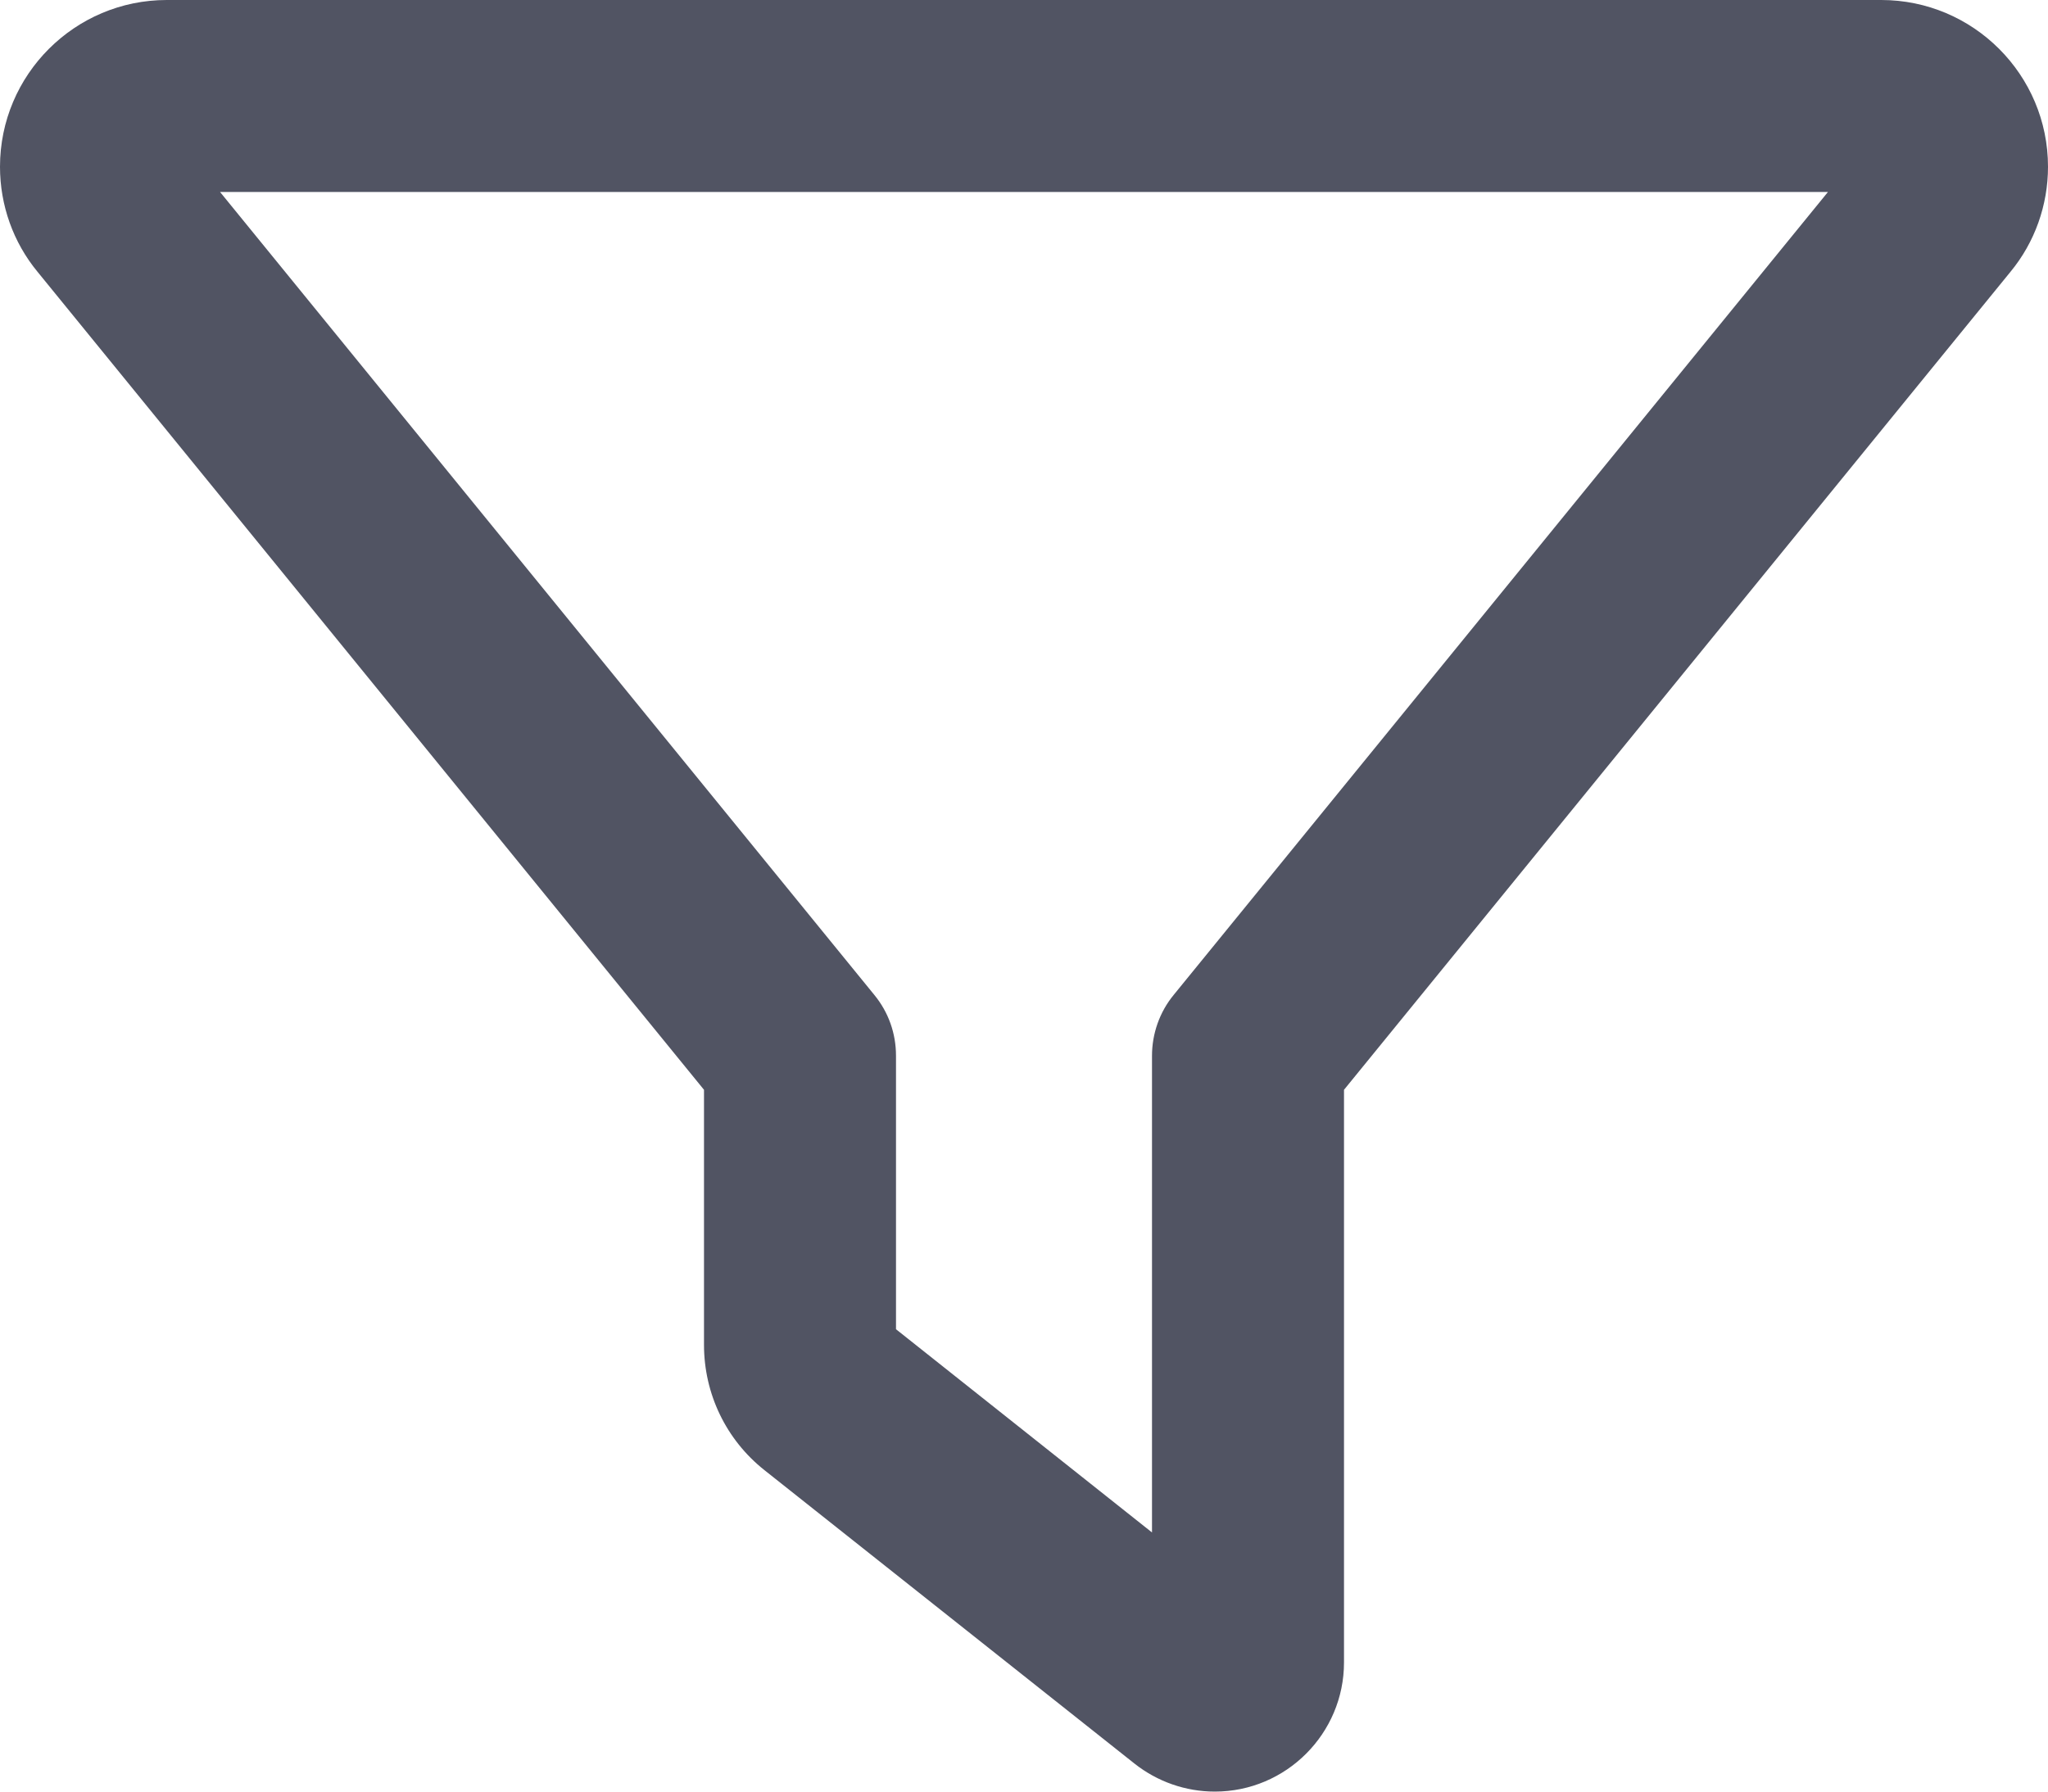 <svg width="16" height="14" viewBox="0 0 16 14" fill="none" xmlns="http://www.w3.org/2000/svg">
<path d="M0 1.303C0 0.584 0.584 0 1.303 0H14.697C15.416 0 16 0.584 16 1.303C16 1.603 15.897 1.894 15.706 2.125L10.5 8.516V12.991C10.5 13.547 10.047 14 9.491 14C9.262 14 9.041 13.922 8.863 13.781L5.972 11.488C5.672 11.25 5.5 10.891 5.5 10.509V8.516L0.294 2.125C0.103 1.894 0 1.603 0 1.303ZM1.719 1.5L6.831 7.775C6.941 7.909 7 8.075 7 8.25V10.387L9 11.975V8.25C9 8.078 9.059 7.909 9.169 7.775L14.281 1.5H1.719Z" fill="#515463"/>
</svg>
